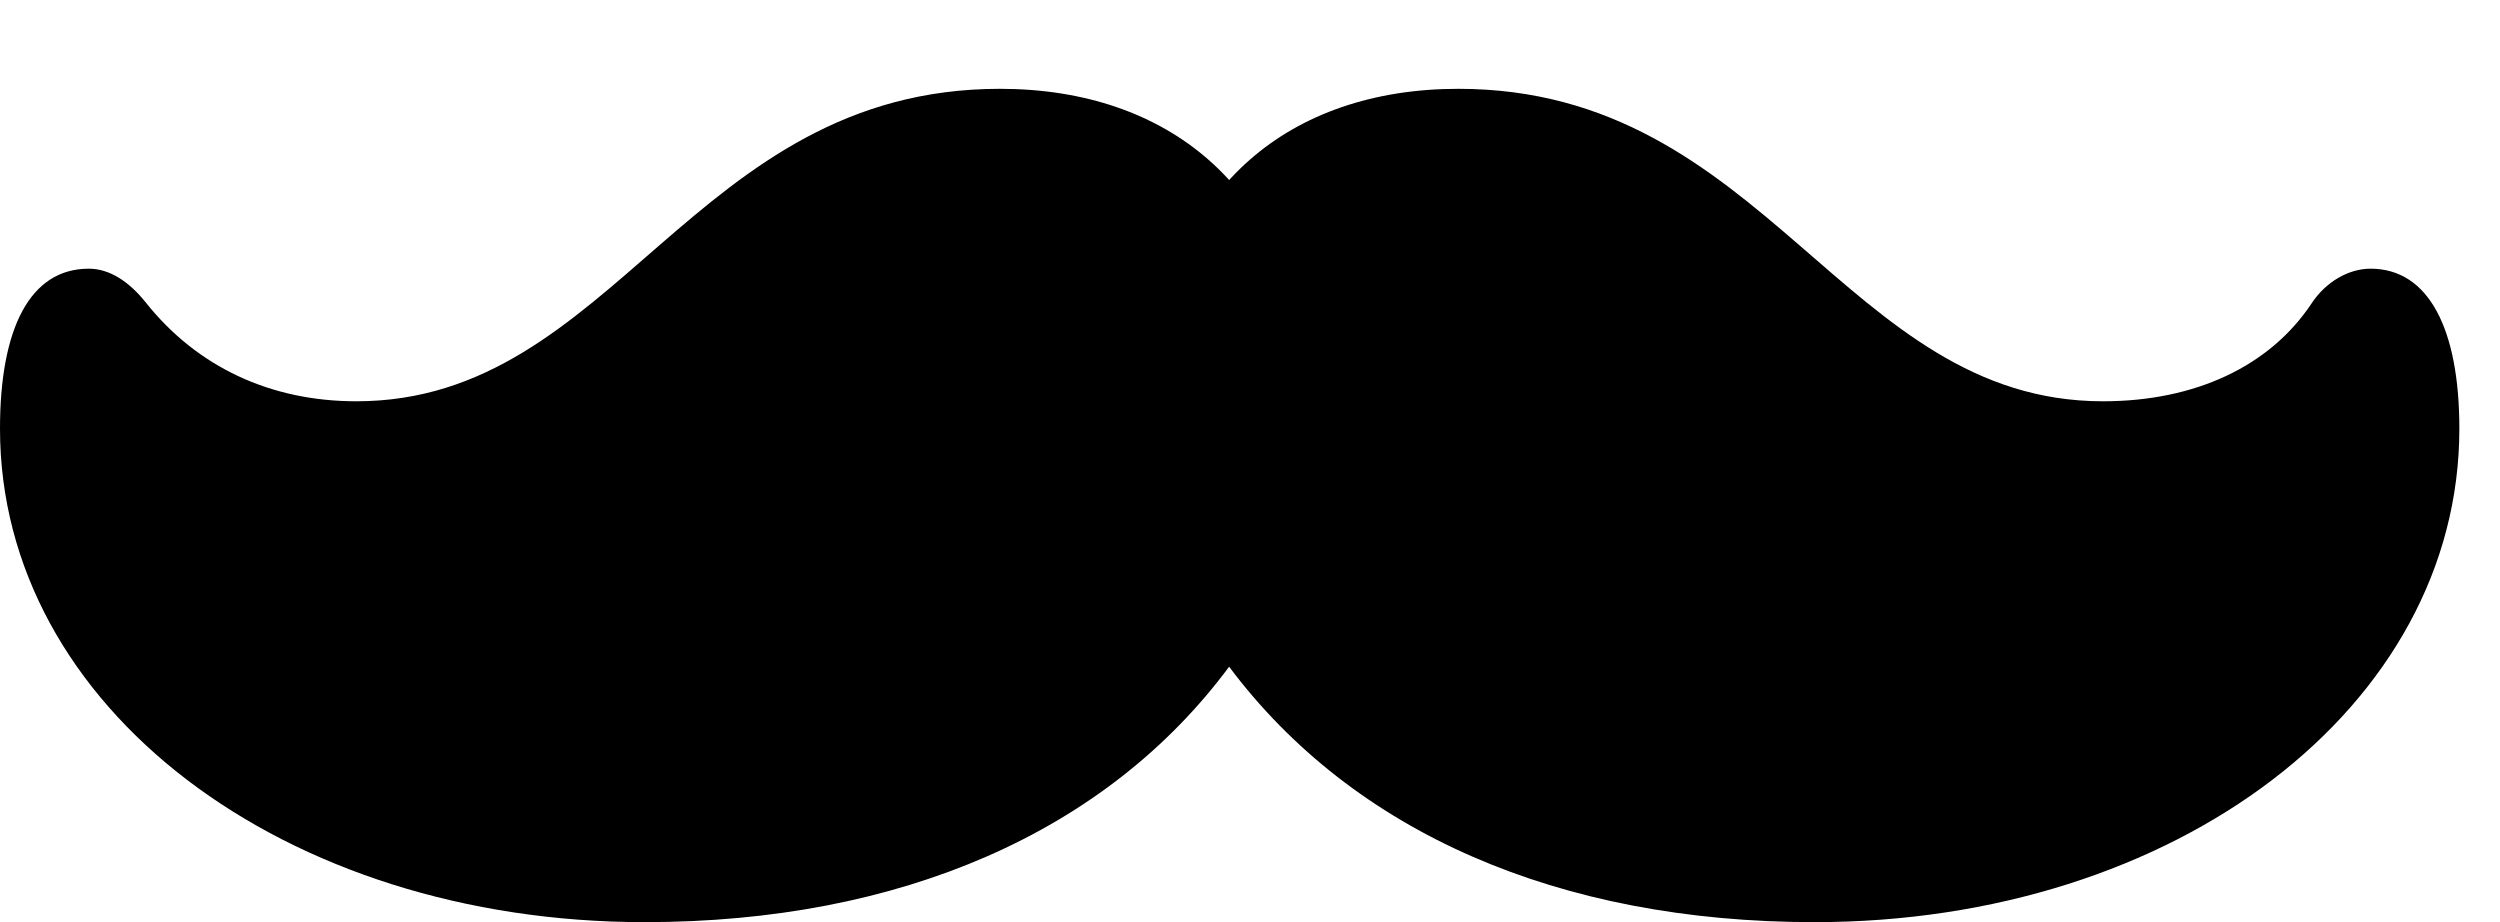 <svg version="1.1" xmlns="http://www.w3.org/2000/svg" xmlns:xlink="http://www.w3.org/1999/xlink" width="22.266" height="8.213" viewBox="0 0 22.266 8.213">
 <g>
  <rect height="8.213" opacity="0" width="22.266" x="0" y="0"/>
  <path d="M0 3.818C0 6.299 2.529 8.213 5.742 8.213C8.018 8.213 9.854 7.412 10.947 5.938C12.051 7.412 13.877 8.213 16.162 8.213C19.375 8.213 21.904 6.299 21.904 3.818C21.904 2.93 21.631 2.393 21.113 2.393C20.918 2.393 20.713 2.51 20.586 2.705C20.215 3.262 19.551 3.574 18.73 3.574C16.426 3.574 15.732 0.791 12.988 0.791C11.475 0.791 10.44 1.689 10.303 3.164L11.592 3.164C11.455 1.689 10.42 0.791 8.906 0.791C6.162 0.791 5.479 3.574 3.174 3.574C2.412 3.574 1.758 3.271 1.299 2.695C1.152 2.51 0.977 2.393 0.791 2.393C0.264 2.393 0 2.93 0 3.818Z" fill="currentColor"/>
 </g>
</svg>
